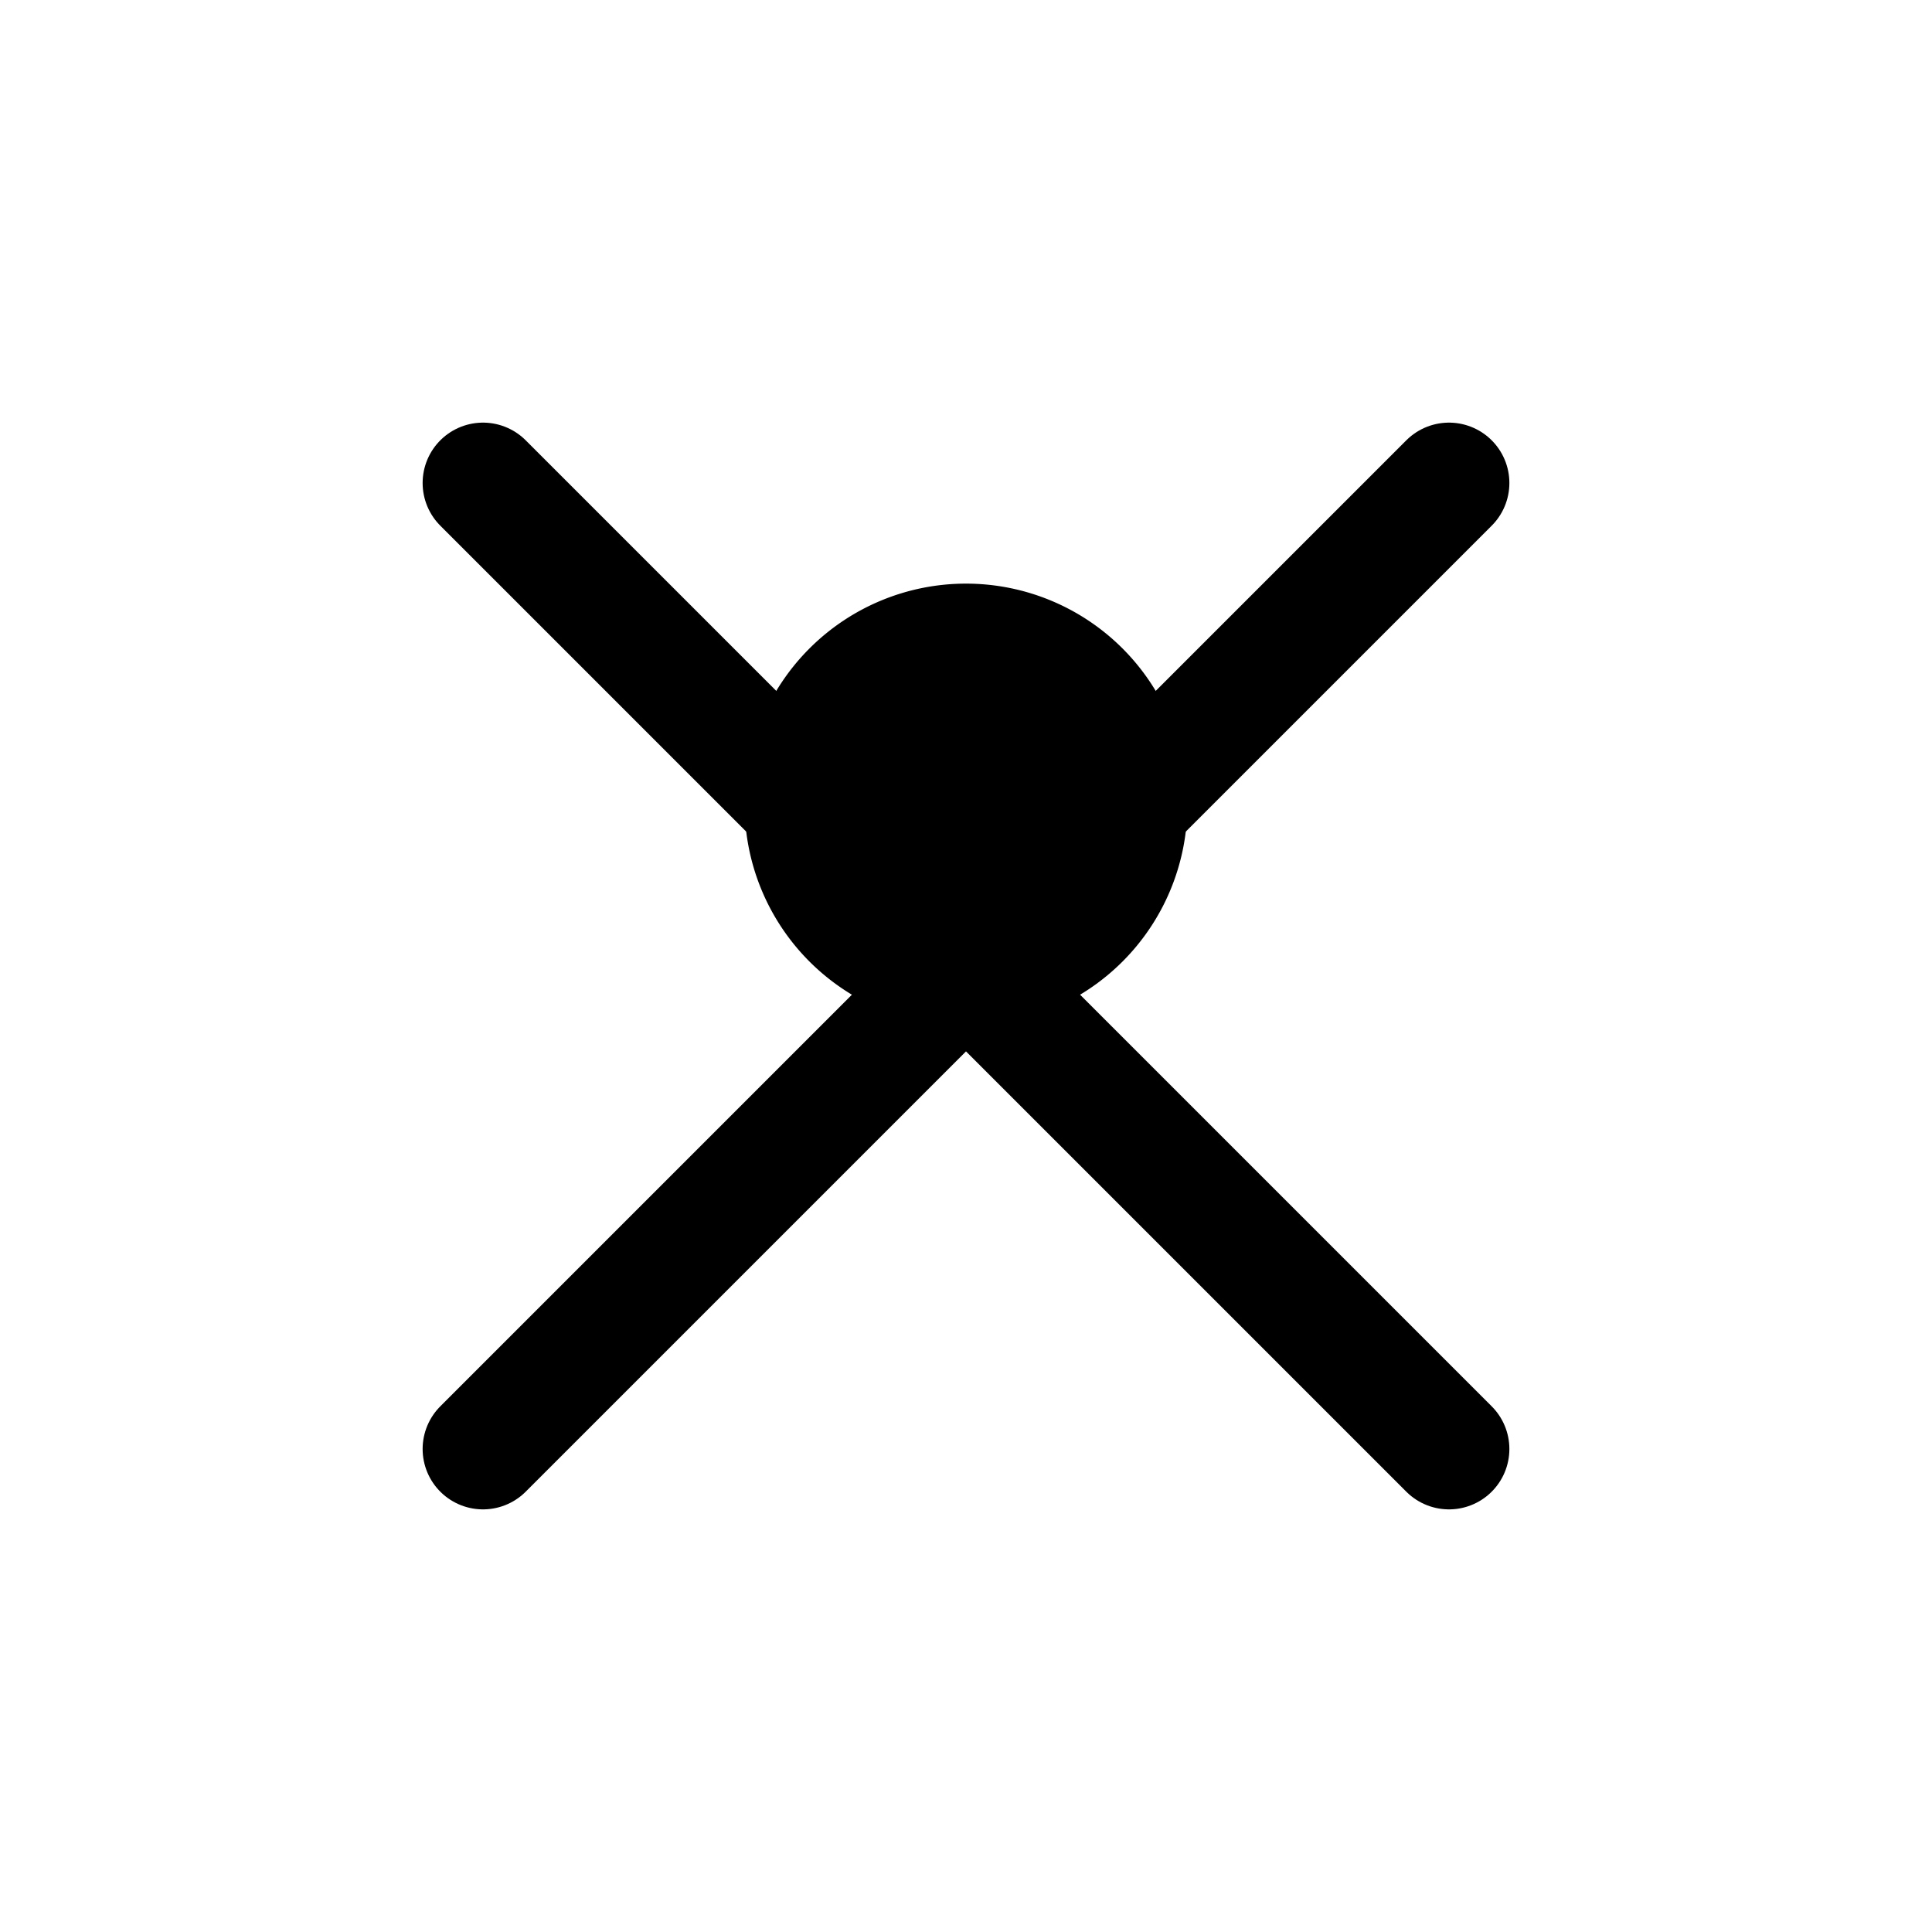 <svg xmlns="http://www.w3.org/2000/svg" fill="none" viewBox="0 0 24 24" stroke-width="1.5" stroke="currentColor" aria-hidden="true" data-slot="icon">
  <path fill="color(display-p3 .769 .894 .337)" d="M14 10a2 2 0 1 1-4 0 2 2 0 0 1 4 0"/>
  <path stroke-linecap="round" d="m6 6 6 6m0 0 6 6m-6-6 6-6m-6 6-6 6"/>
</svg>
